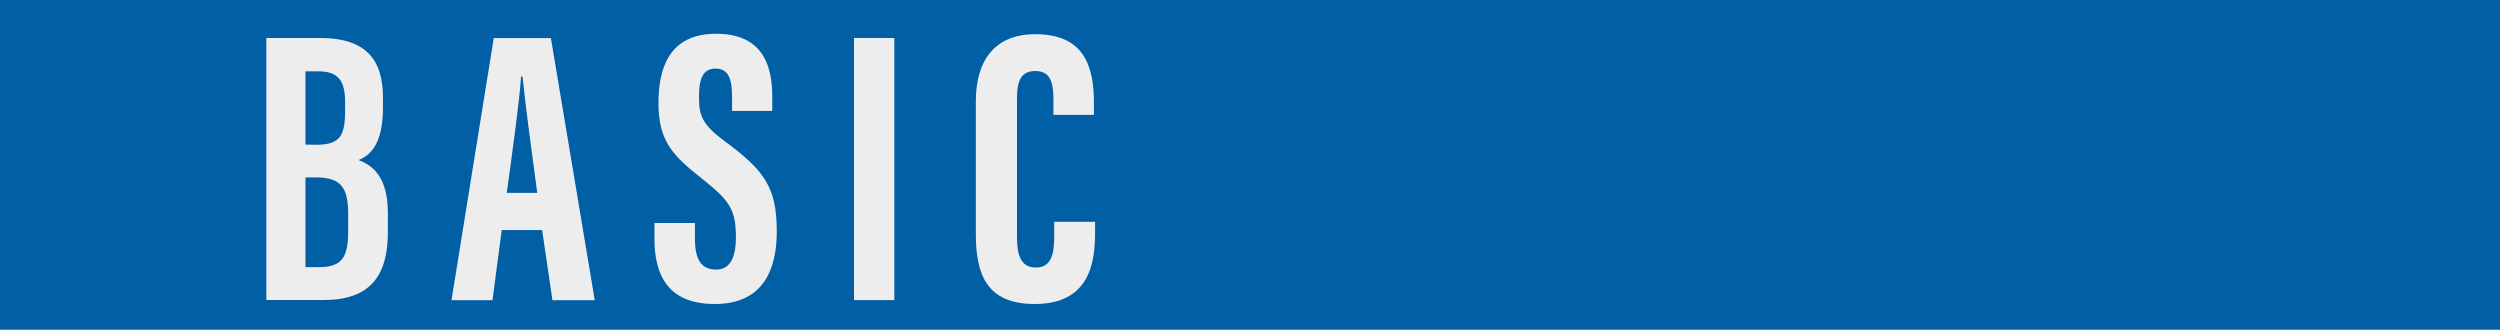 <svg id="Layer_1" data-name="Layer 1" xmlns="http://www.w3.org/2000/svg" viewBox="0 0 887 116.99"><defs><style>.cls-1{fill:#005fa5;}.cls-2{fill:#ededed;}</style></defs><rect class="cls-1" y="-0.01" width="887" height="117"/><path class="cls-2" d="M94.5,13.48h19.09c16.11,0,22.29,7.54,22.29,21.18v3.42c0,13.2-4.56,17-8.63,18.7,4.15,1.65,10.36,5.12,10.36,18.66v7c0,15.73-6.56,24-22.75,24H94.5ZM112,51.36c8,0,10.43-2.48,10.43-11.7V36c0-7.72-2.75-10.7-9.61-10.7h-4.44v26Zm-3.62,43.42h4.79c8.28,0,10.35-3.66,10.35-12.66V75.93c0-9.08-2.3-13-11.44-13h-3.7Z"/><path class="cls-2" d="M178,81.62l-3.26,24.88H160.19l15-93h20.27l15.56,93H196l-3.65-24.88Zm12.61-13.19c-2.12-15.8-4.16-30.79-5.22-41.31h-.52c-.41,7.66-3.2,27.58-5.06,41.31Z"/><path class="cls-2" d="M246.57,79.13v5.75c0,6.92,2.07,10.77,7.53,10.77s7-5.3,7-11.34c0-10-2.15-13.1-12.13-21s-15.35-13-15.35-26.72c0-12.26,3.71-24.63,20.5-24.62C271.32,12,274,24.26,274,34.35v5H259.74V34.74c0-6.48-1.09-10.4-5.86-10.4S248,28.39,248,34.56c0,6.57,1.25,9.79,9.43,15.77C271.34,60.62,275.6,66.6,275.6,82.16c0,13.2-4.62,25.7-22,25.7-17.2,0-21.4-11-21.4-23.21V79.13Z"/><path class="cls-2" d="M317.3,13.48v93H303v-93Z"/><path class="cls-2" d="M388.54,78.69v3.63c0,10.64-1.77,25.54-21.44,25.54-17.23,0-20.88-10.76-20.88-25V36c0-14.35,6.52-23.87,21.13-23.87,17.44,0,20.78,11.56,20.78,24.45v4.17H373.75V34.9c0-6.19-1.45-9.7-6.44-9.7s-6.48,3.38-6.48,9.75V84.13c0,6.07,1.21,10.79,6.66,10.79,5.18,0,6.55-4.1,6.55-11V78.69Z"/></svg>